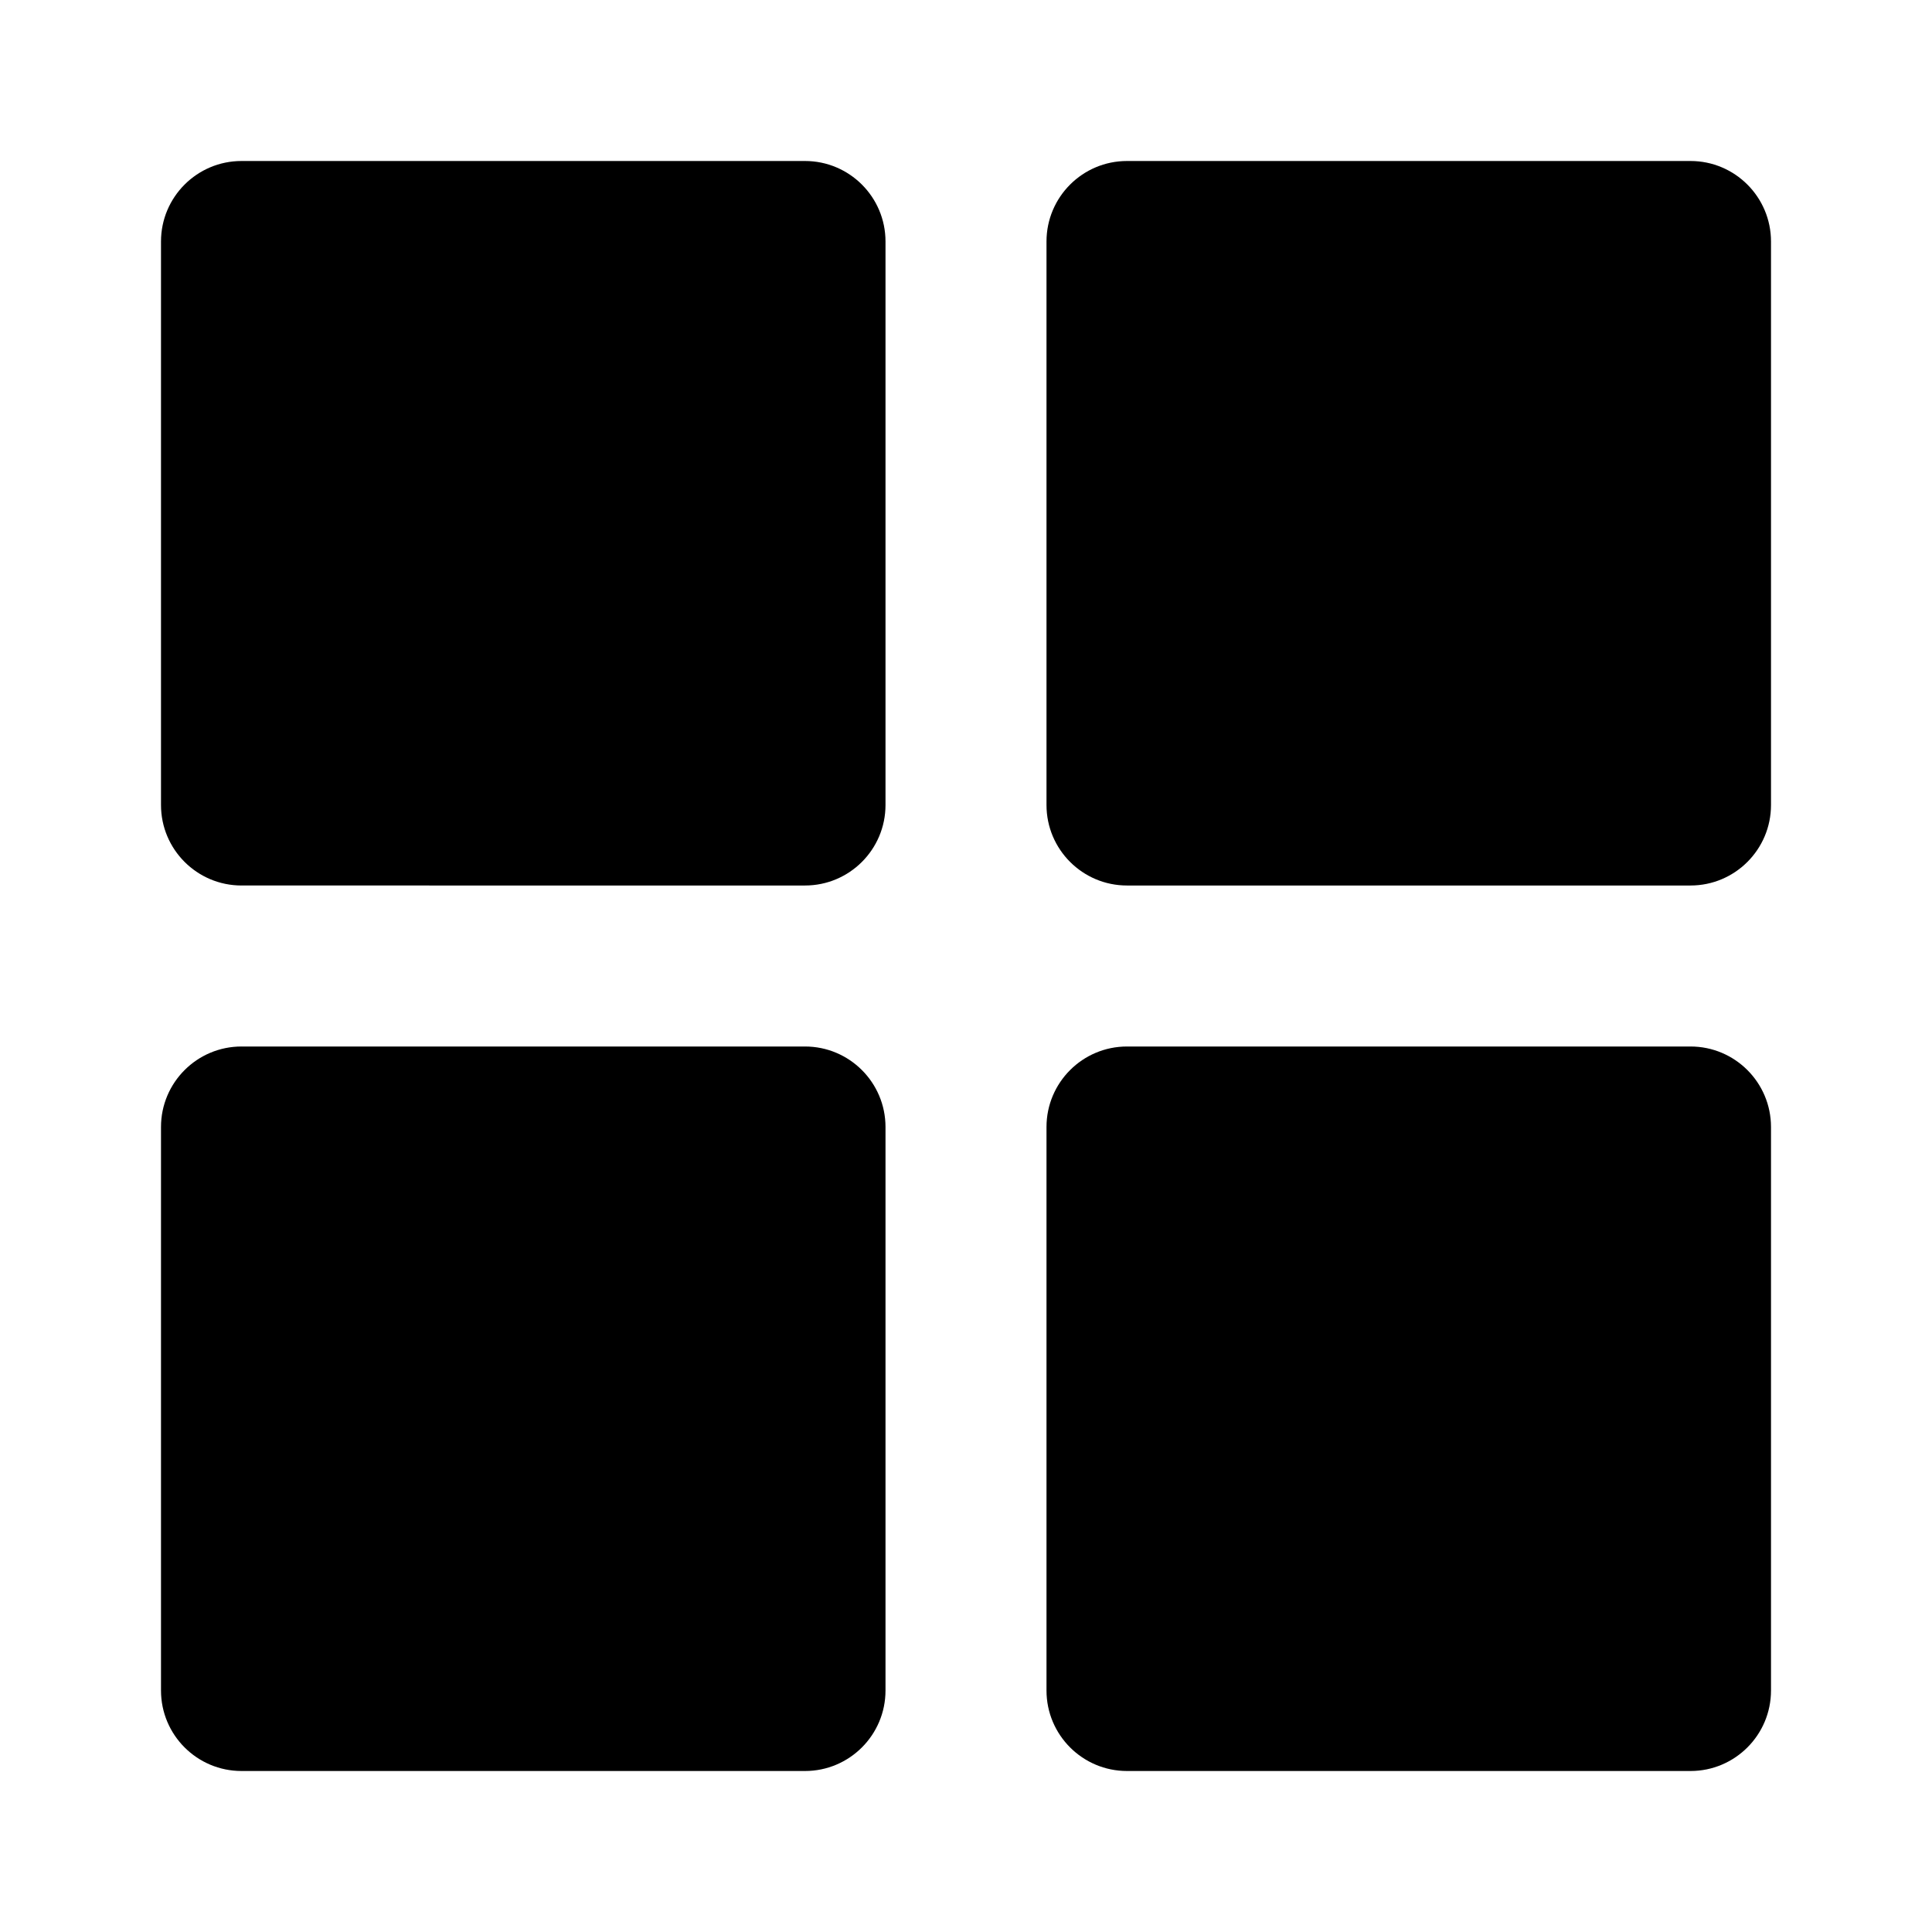 <svg width="24" height="24" viewBox="0 0 24 24">
  <path d="M21 2h-7c-.552 0-1 .448-1 1v7c0 .552.448 1 1 1h7c.552 0 1-.448 1-1V3c0-.552-.448-1-1-1ZM3 13h7c.552 0 1 .448 1 1v7c0 .552-.448 1-1 1H3c-.552 0-1-.448-1-1v-7c0-.552.448-1 1-1Zm18 0h-7c-.552 0-1 .448-1 1v7c0 .552.448 1 1 1h7c.552 0 1-.448 1-1v-7c0-.552-.448-1-1-1ZM3 2h7c.552 0 1 .448 1 1v7c0 .552-.448 1-1 1H3c-.552 0-1-.448-1-1V3c0-.552.448-1 1-1Z"/>
</svg>
